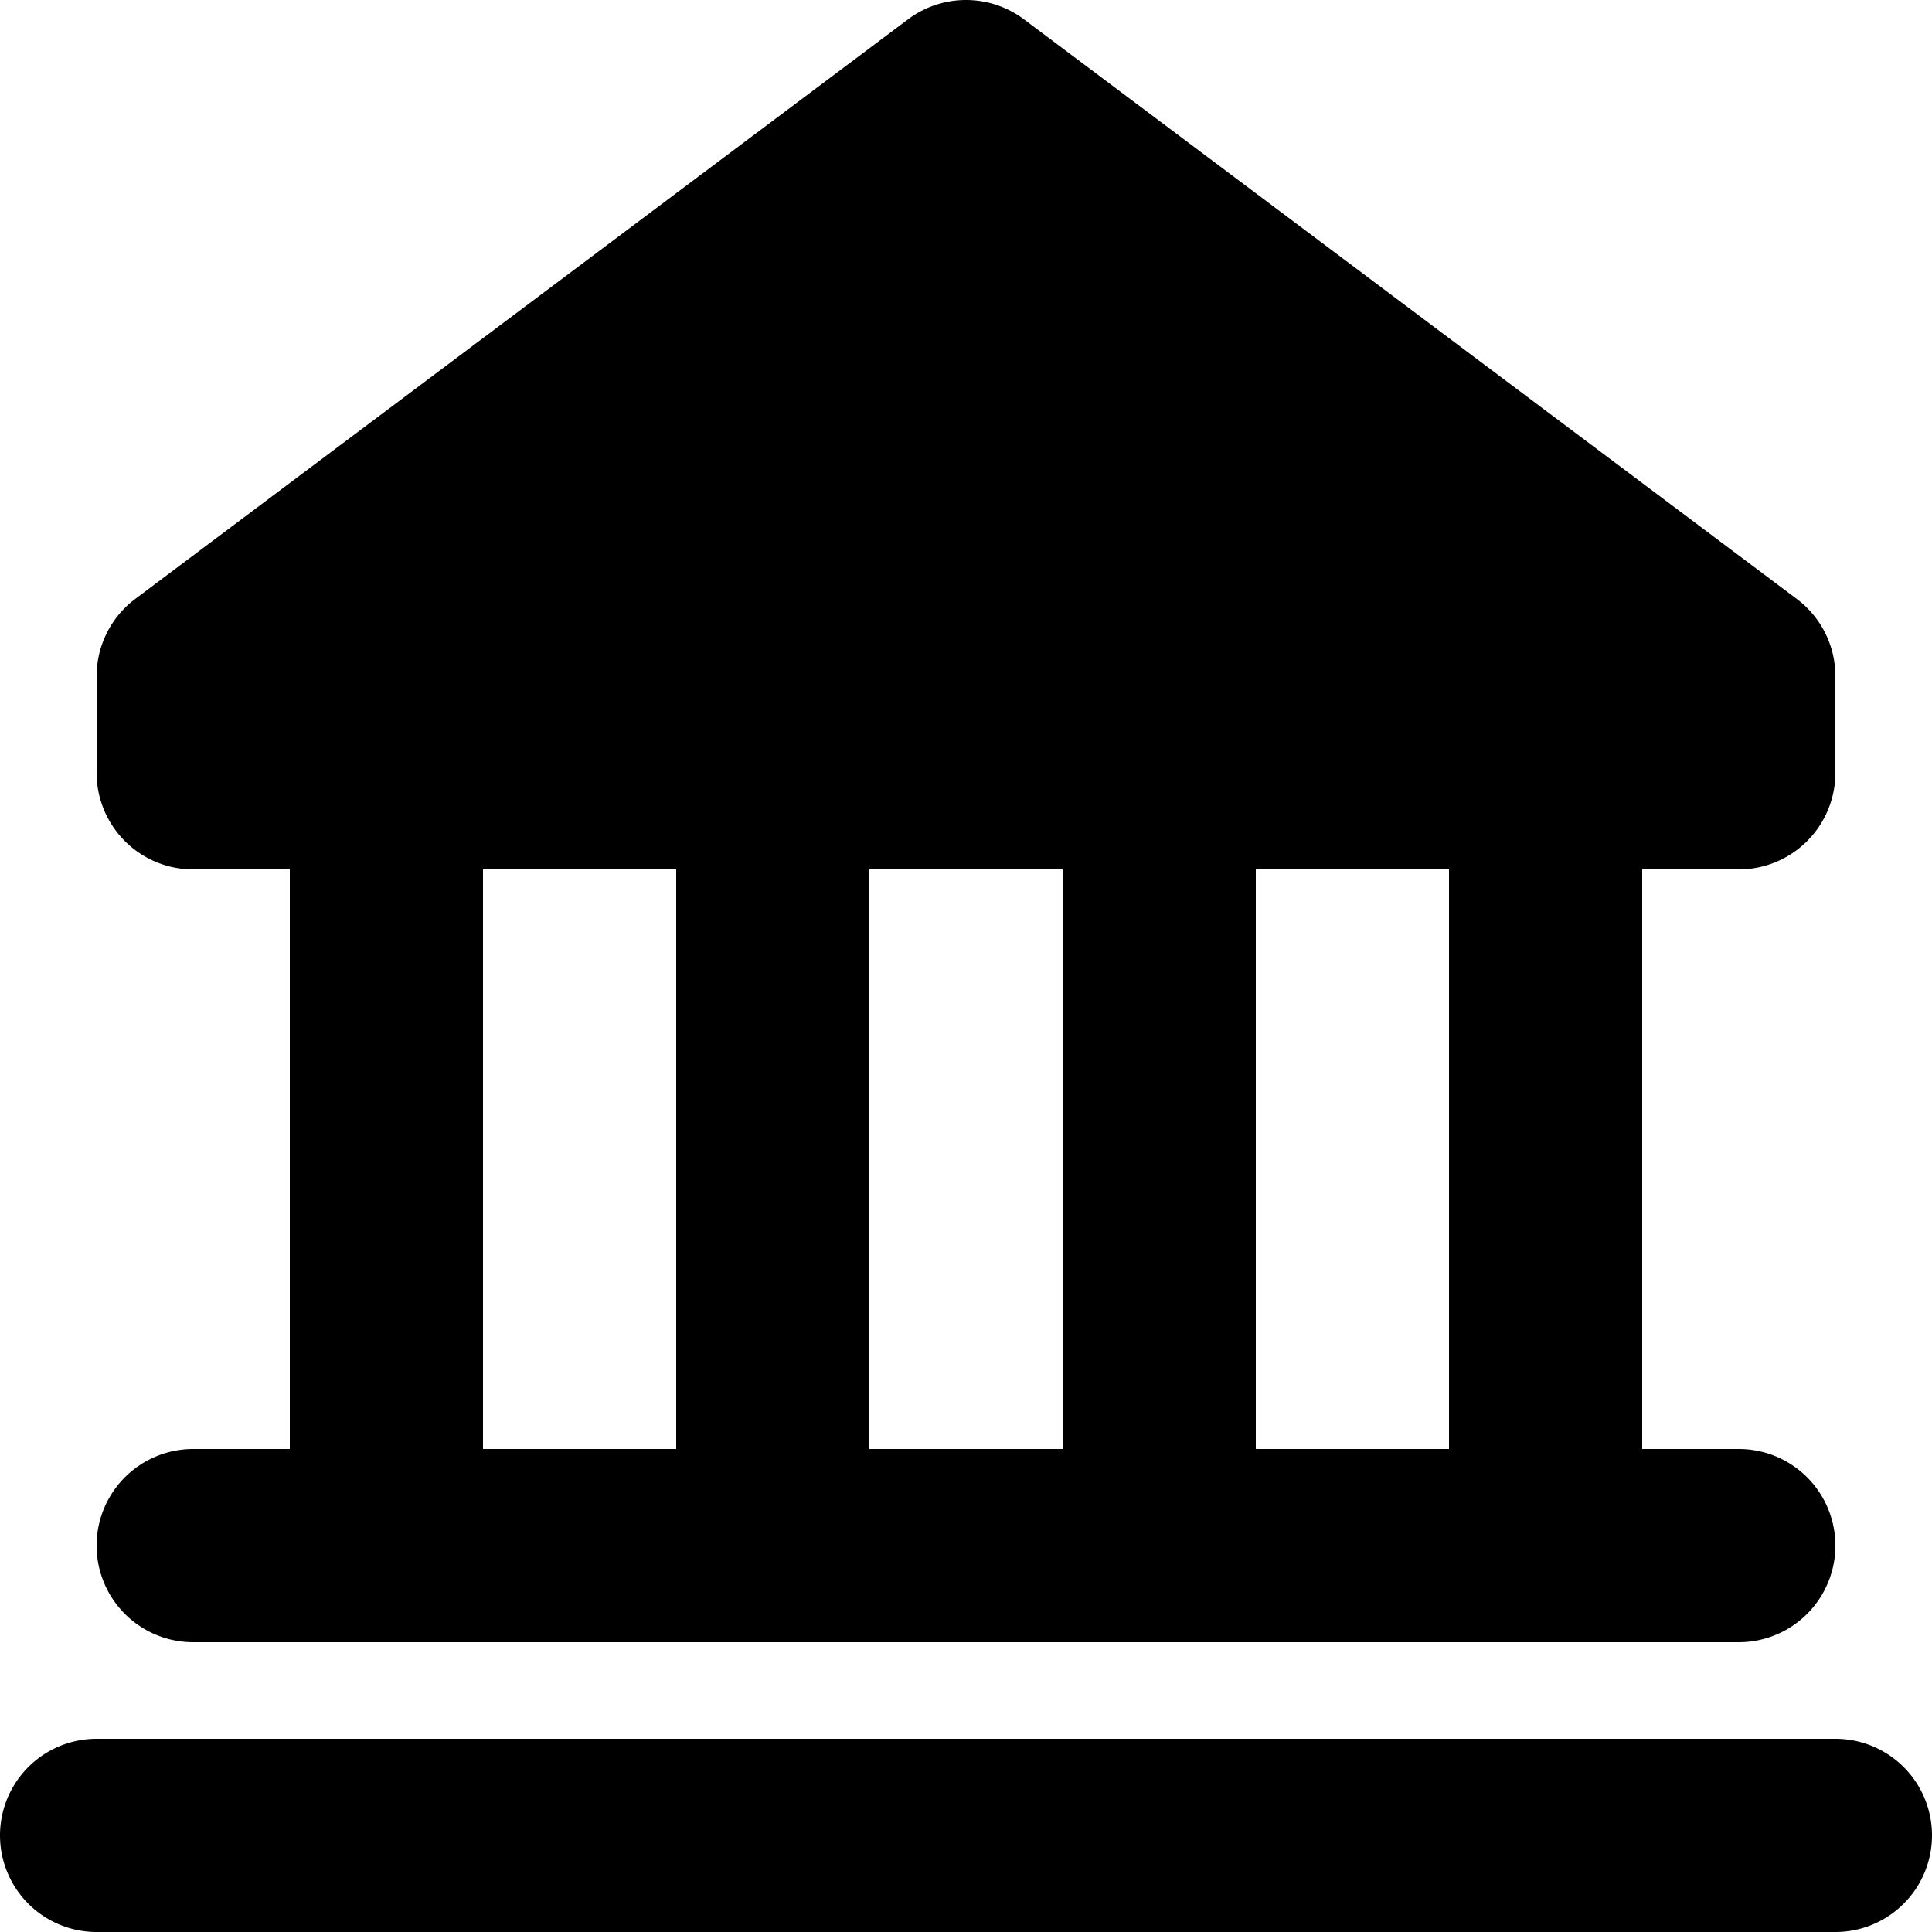 <svg xmlns="http://www.w3.org/2000/svg" fill="currentColor" viewBox="0 0 20 20">
  <path d="M2 15a1 1 0 0 0 0 2h16a1 1 0 0 0 0-2h-1V9h1a1 1 0 0 0 1-1V7a.999.999 0 0 0-.4-.8l-8-6a1 1 0 0 0-1.2 0l-8 6A1 1 0 0 0 1 7v1a1 1 0 0 0 1 1h1v6H2Zm7 0V9h2v6H9Zm6 0h-2V9h2v6ZM5 9h2v6H5V9Zm14 9H1a1 1 0 0 0 0 2h18a1 1 0 0 0 0-2Z"/>
</svg>
